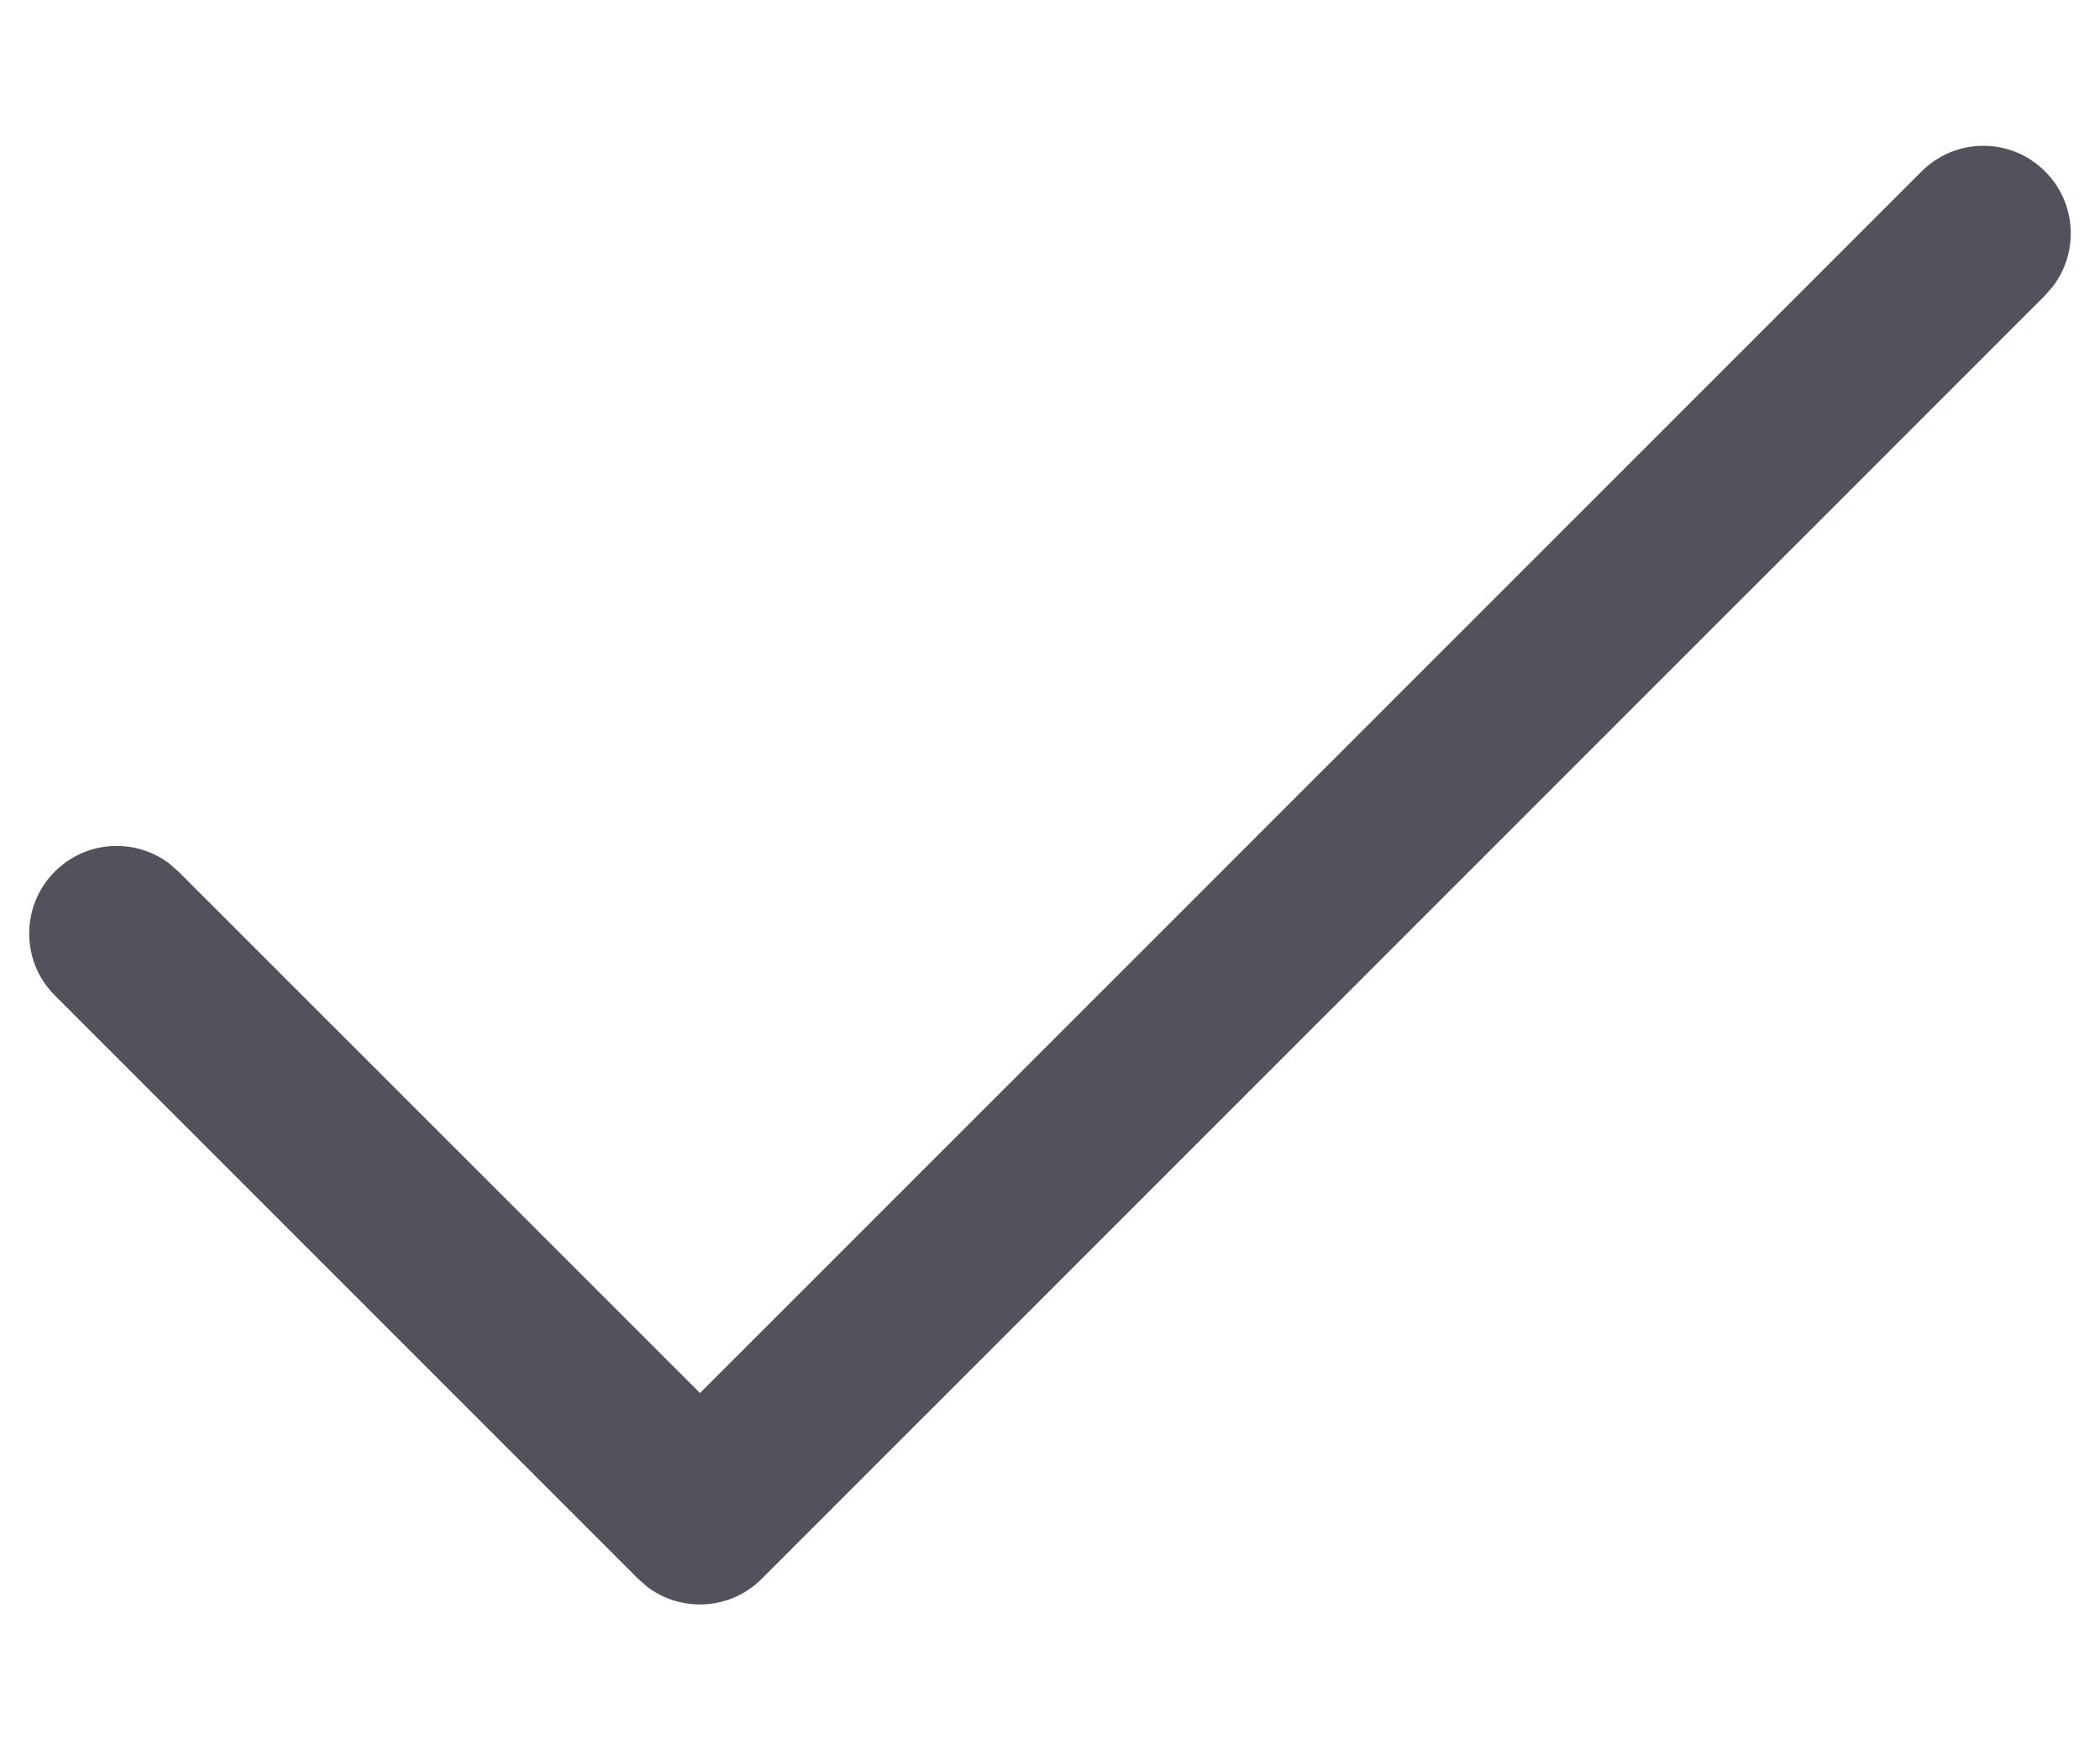 <svg width="12" height="10" viewBox="0 0 12 10" fill="none" xmlns="http://www.w3.org/2000/svg">
<path d="M10.98 0.98C11.175 0.784 11.492 0.784 11.687 0.98C11.864 1.157 11.88 1.435 11.735 1.631L11.687 1.687L4.353 9.02C4.176 9.198 3.898 9.214 3.702 9.069L3.646 9.02L0.313 5.687C0.118 5.492 0.118 5.175 0.313 4.98C0.49 4.802 0.768 4.786 0.964 4.931L1.02 4.98L4 7.959L10.98 0.98Z" fill="#51525C"/>
</svg>
